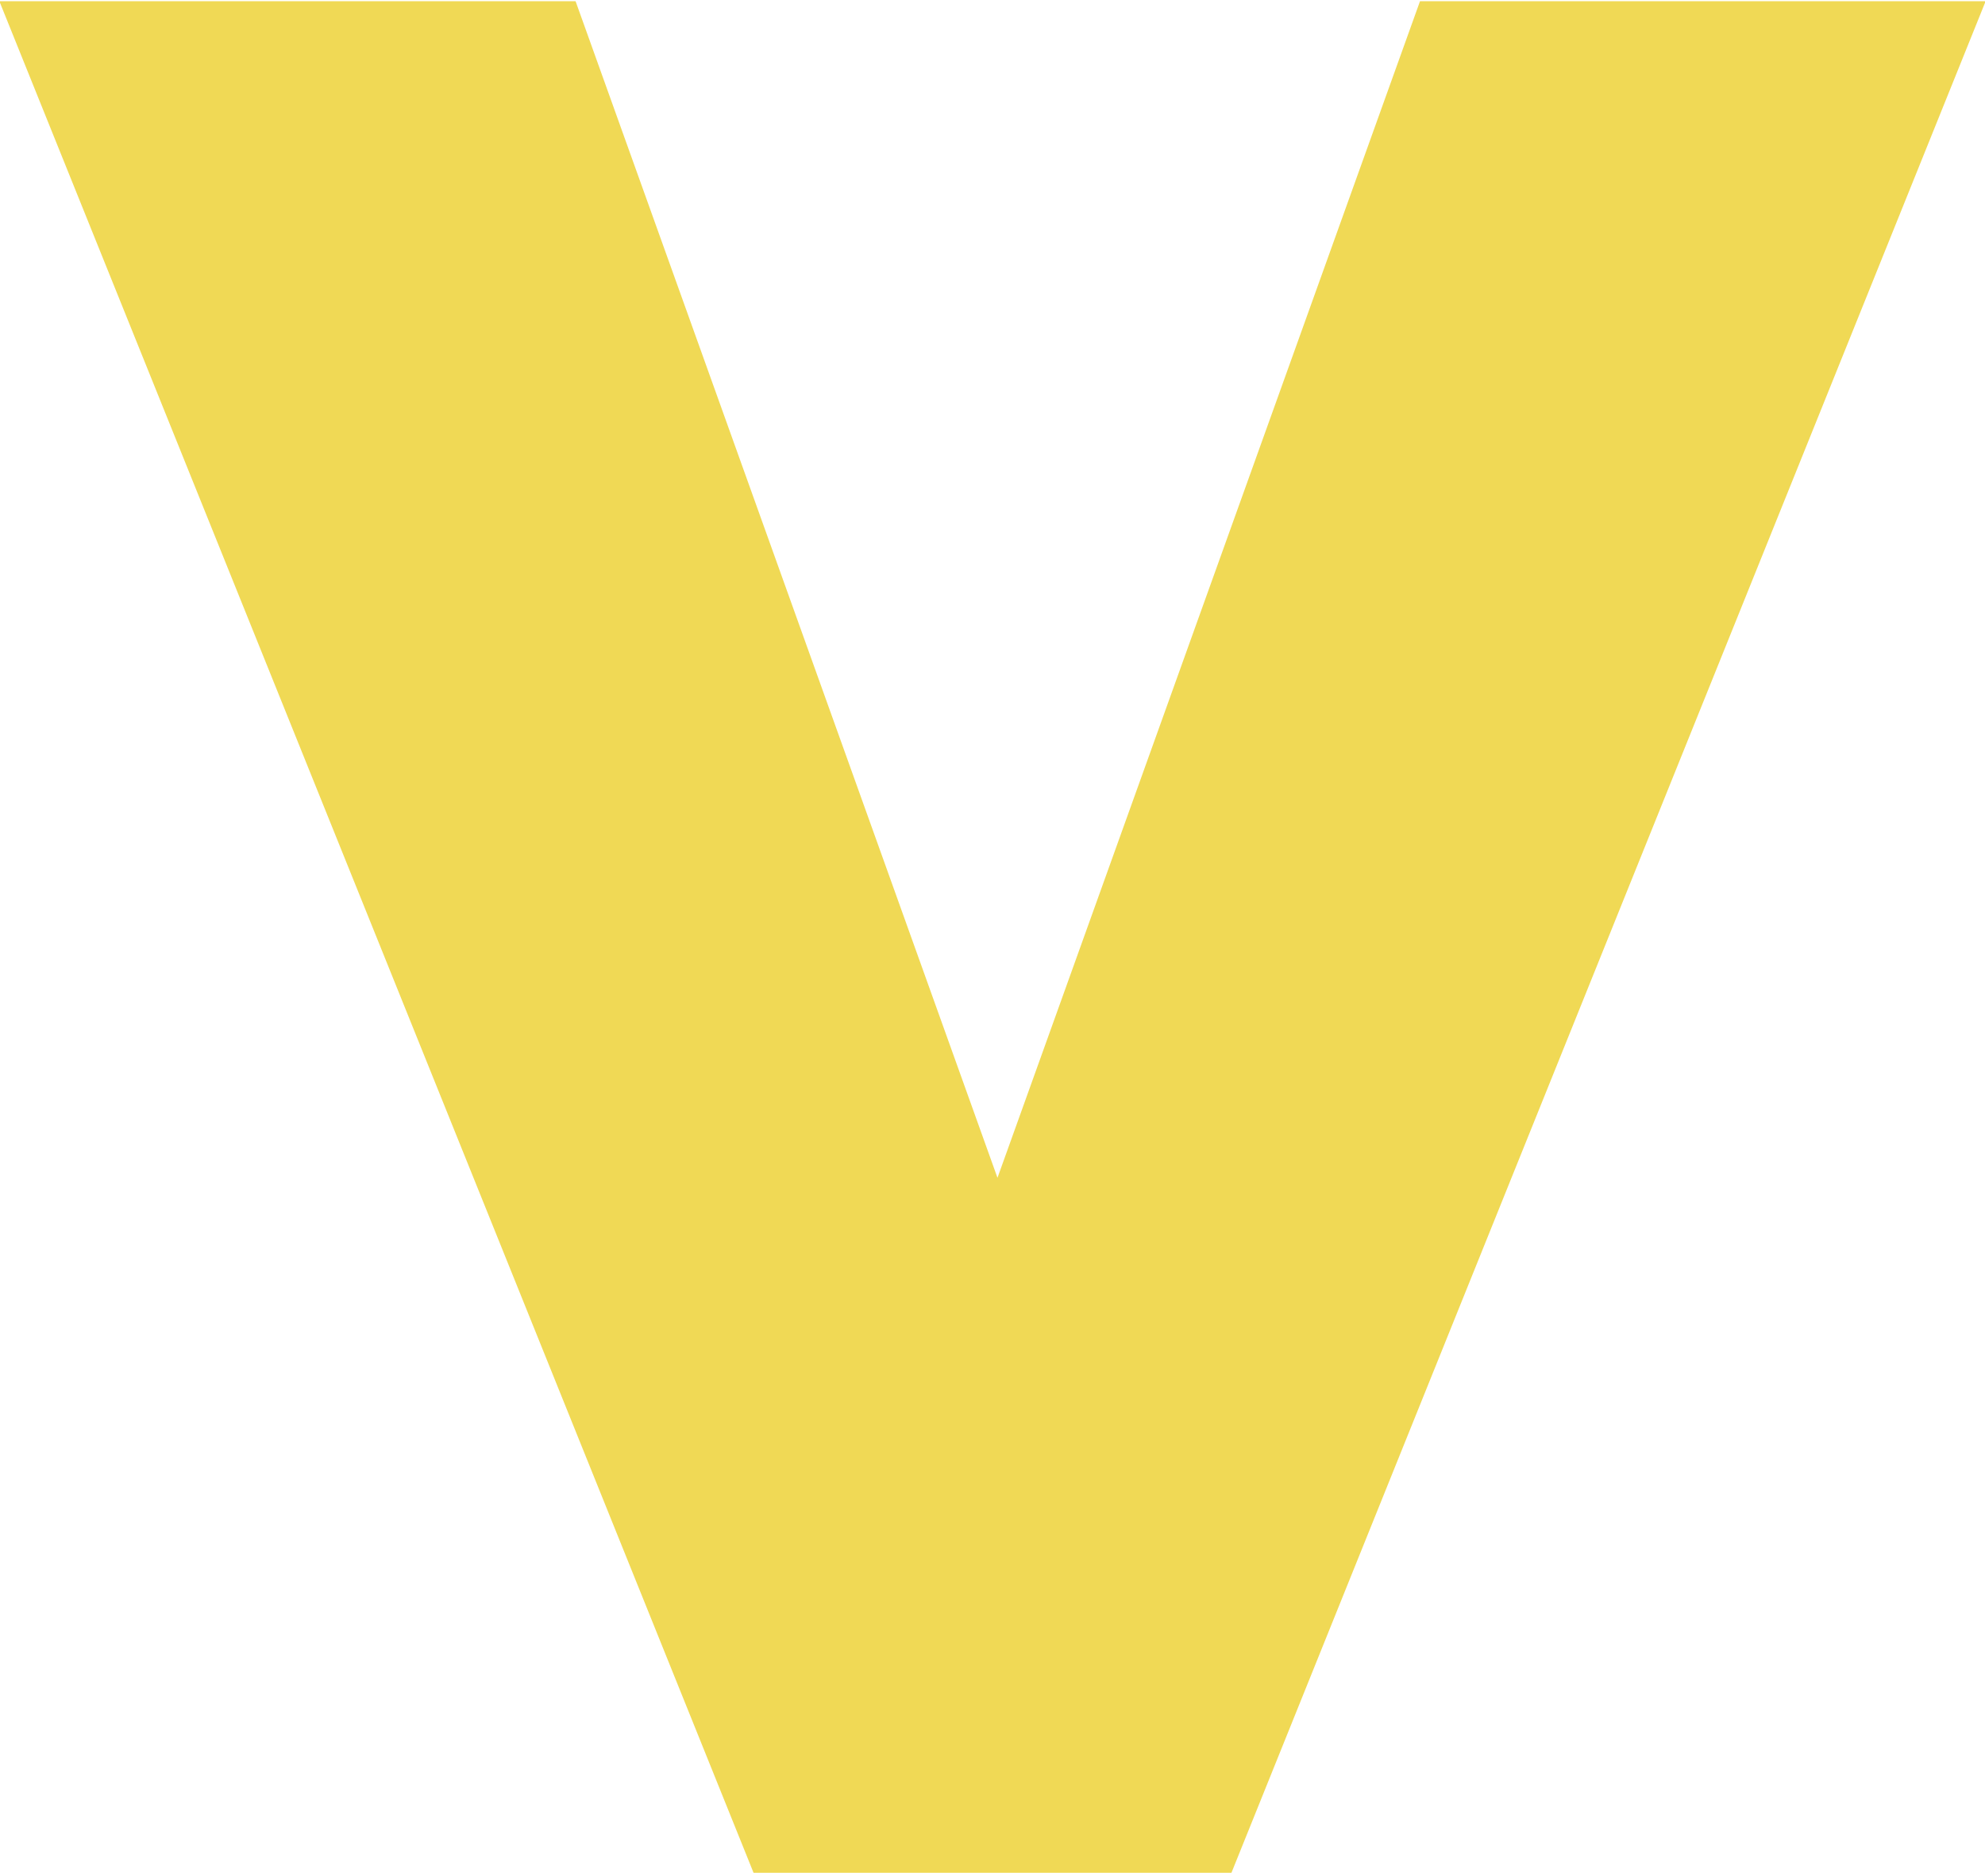 <?xml version="1.0" encoding="utf-8"?>
<!-- Generator: Adobe Illustrator 19.2.0, SVG Export Plug-In . SVG Version: 6.00 Build 0)  -->
<svg version="1.1" id="Layer_2" xmlns="http://www.w3.org/2000/svg" xmlns:xlink="http://www.w3.org/1999/xlink" x="0px" y="0px"
	 width="319px" height="301.5px" viewBox="0 0 319 301.5" style="enable-background:new 0 0 319 301.5;" xml:space="preserve">
<style type="text/css">
	.st0{fill:#F0D955;}
</style>
<path class="st0" d="M-0.1,0.2h92.6l67.8,189.1L228.2,0.2h90.9L197.9,301h-76.8L-0.1,0.2z"/>
</svg>
